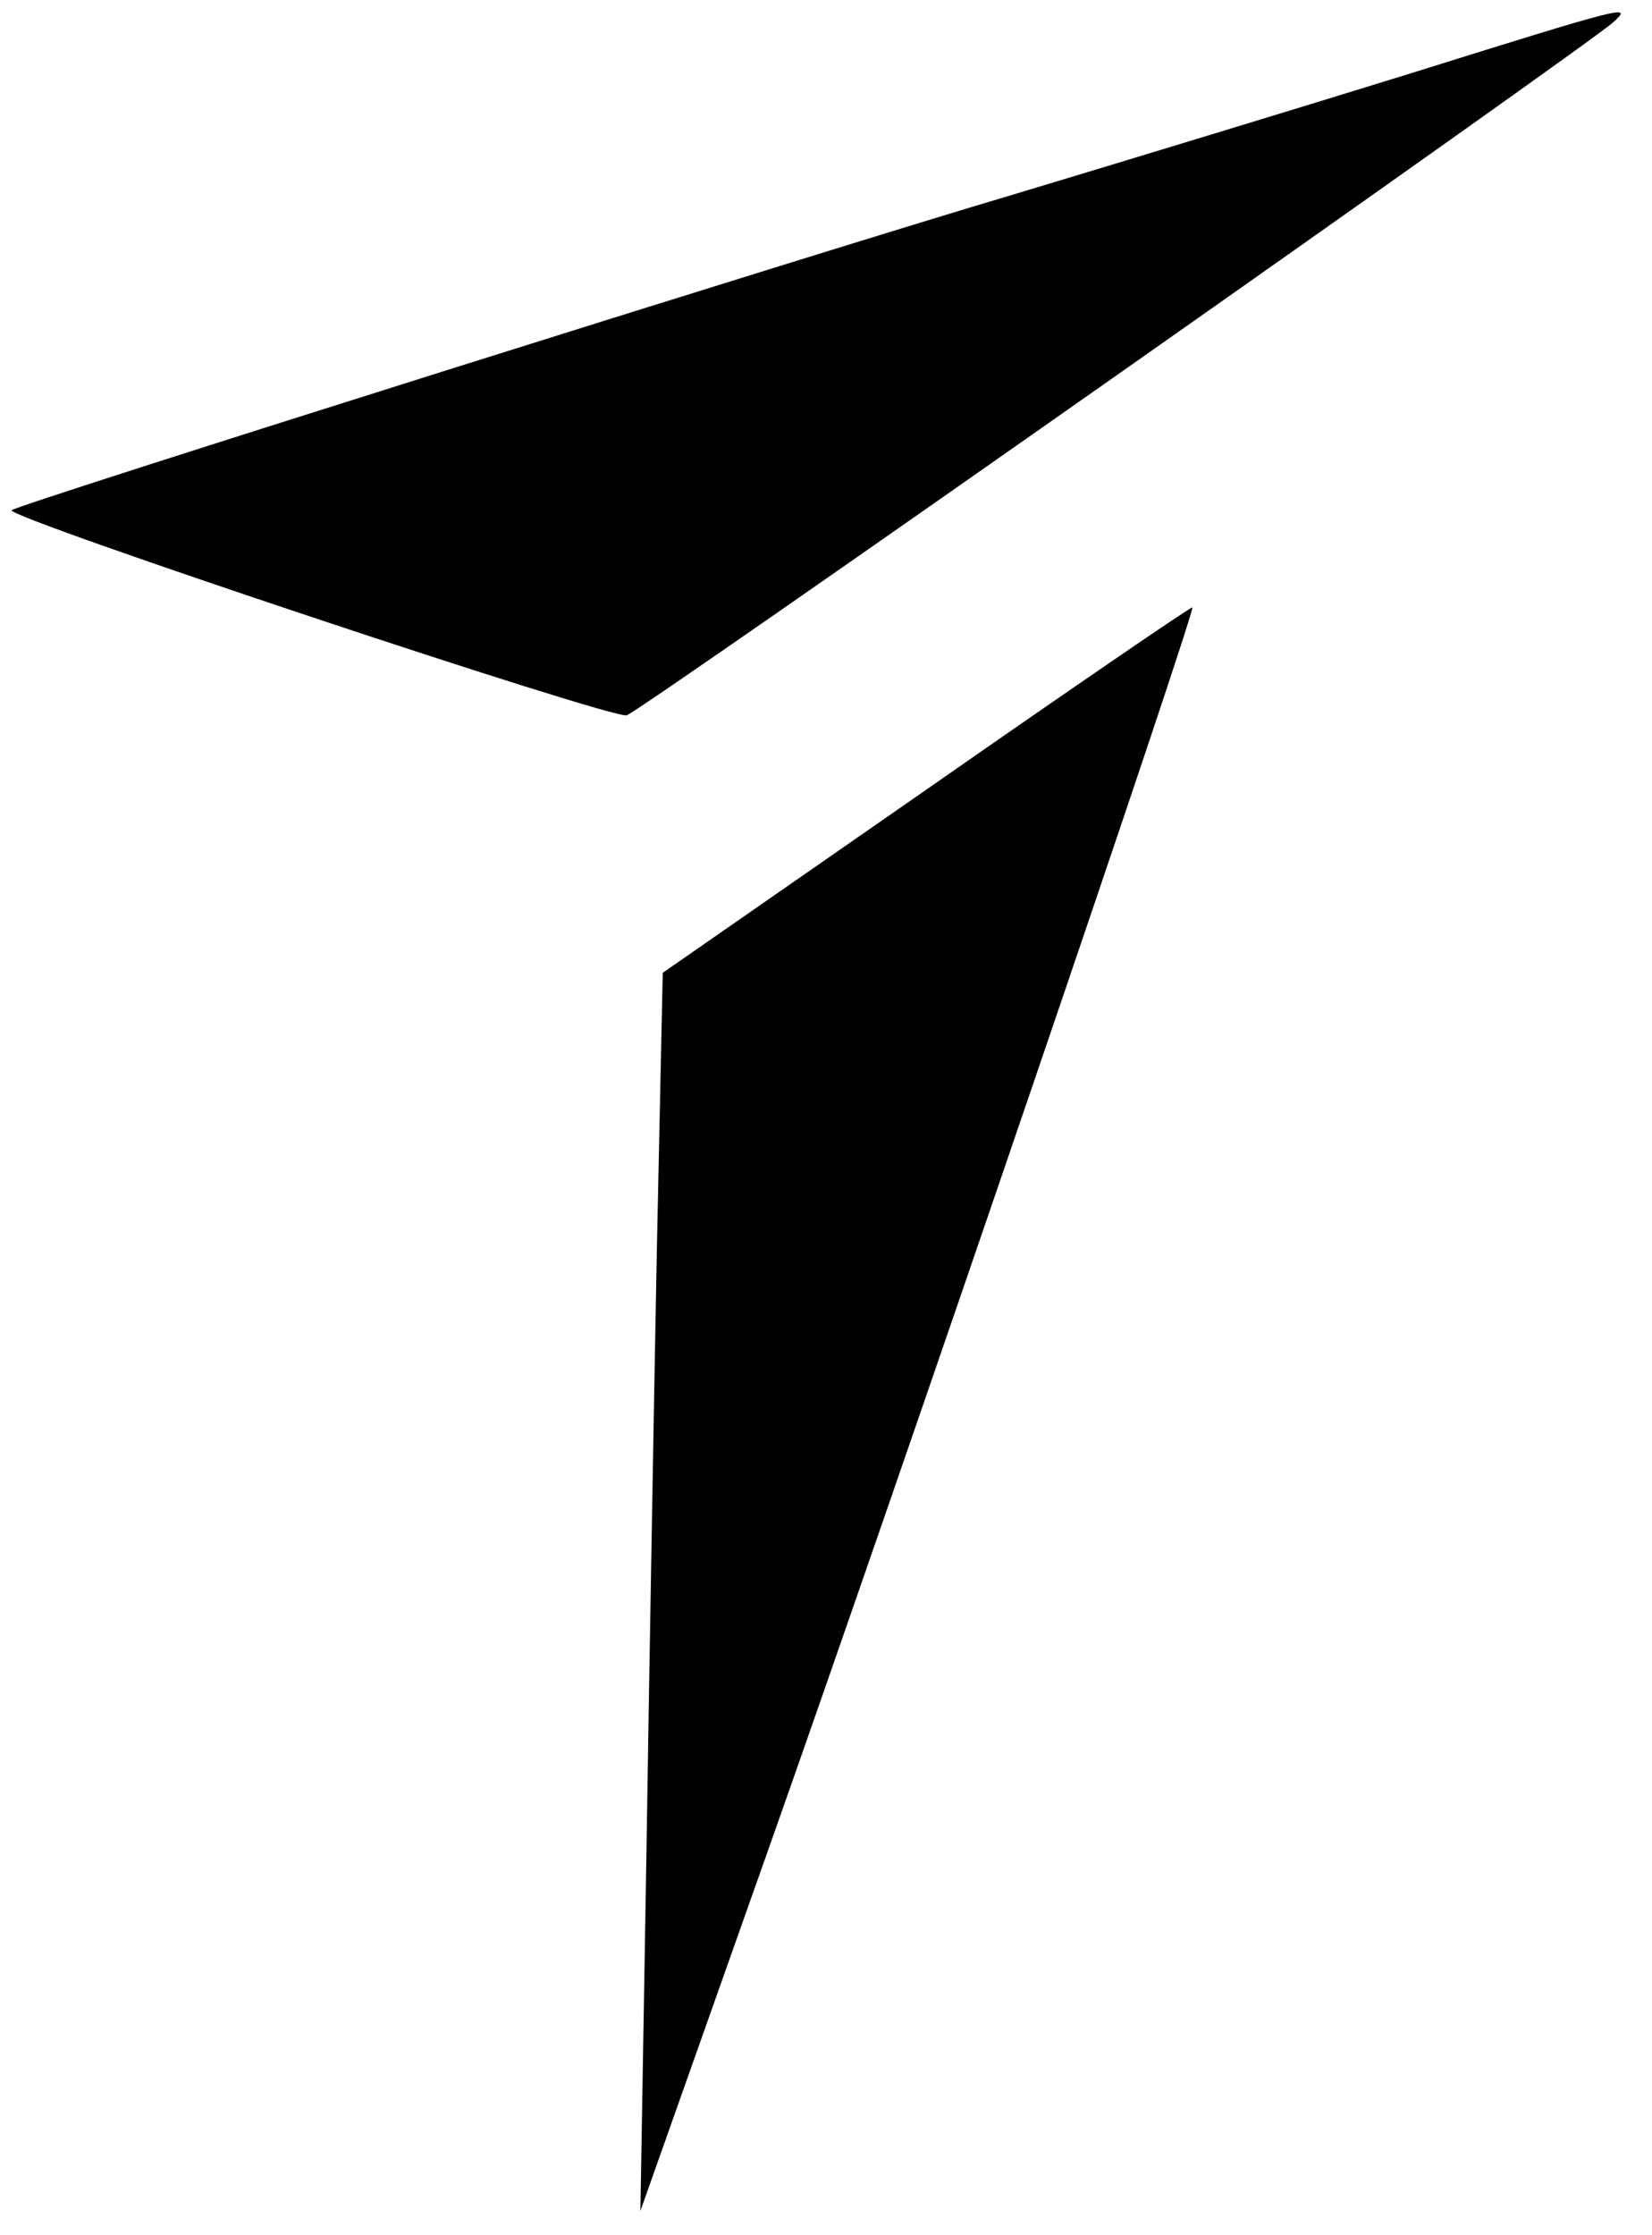 <?xml version="1.0" standalone="no"?>
<!DOCTYPE svg PUBLIC "-//W3C//DTD SVG 20010904//EN"
 "http://www.w3.org/TR/2001/REC-SVG-20010904/DTD/svg10.dtd">
<svg version="1.0" xmlns="http://www.w3.org/2000/svg"
 width="170pt" height="230pt" viewBox="0 0 170 230"
 preserveAspectRatio="xMidYMid meet">

<g transform="translate(0,230) scale(0.1,-0.1)"
fill="#000000" stroke="none">
<path d="M1450 2224 c-113 -35 -297 -91 -410 -125 -196 -58 -1022 -318 -1028
-324 -7 -7 620 -216 633 -211 17 6 990 690 1015 713 21 19 14 17 -210 -53z"/>
<path d="M954 1488 l-272 -189 -6 -282 c-3 -155 -8 -442 -11 -637 l-6 -355
131 370 c138 390 441 1278 437 1280 -1 1 -124 -83 -273 -187z"/>
</g>
</svg>
